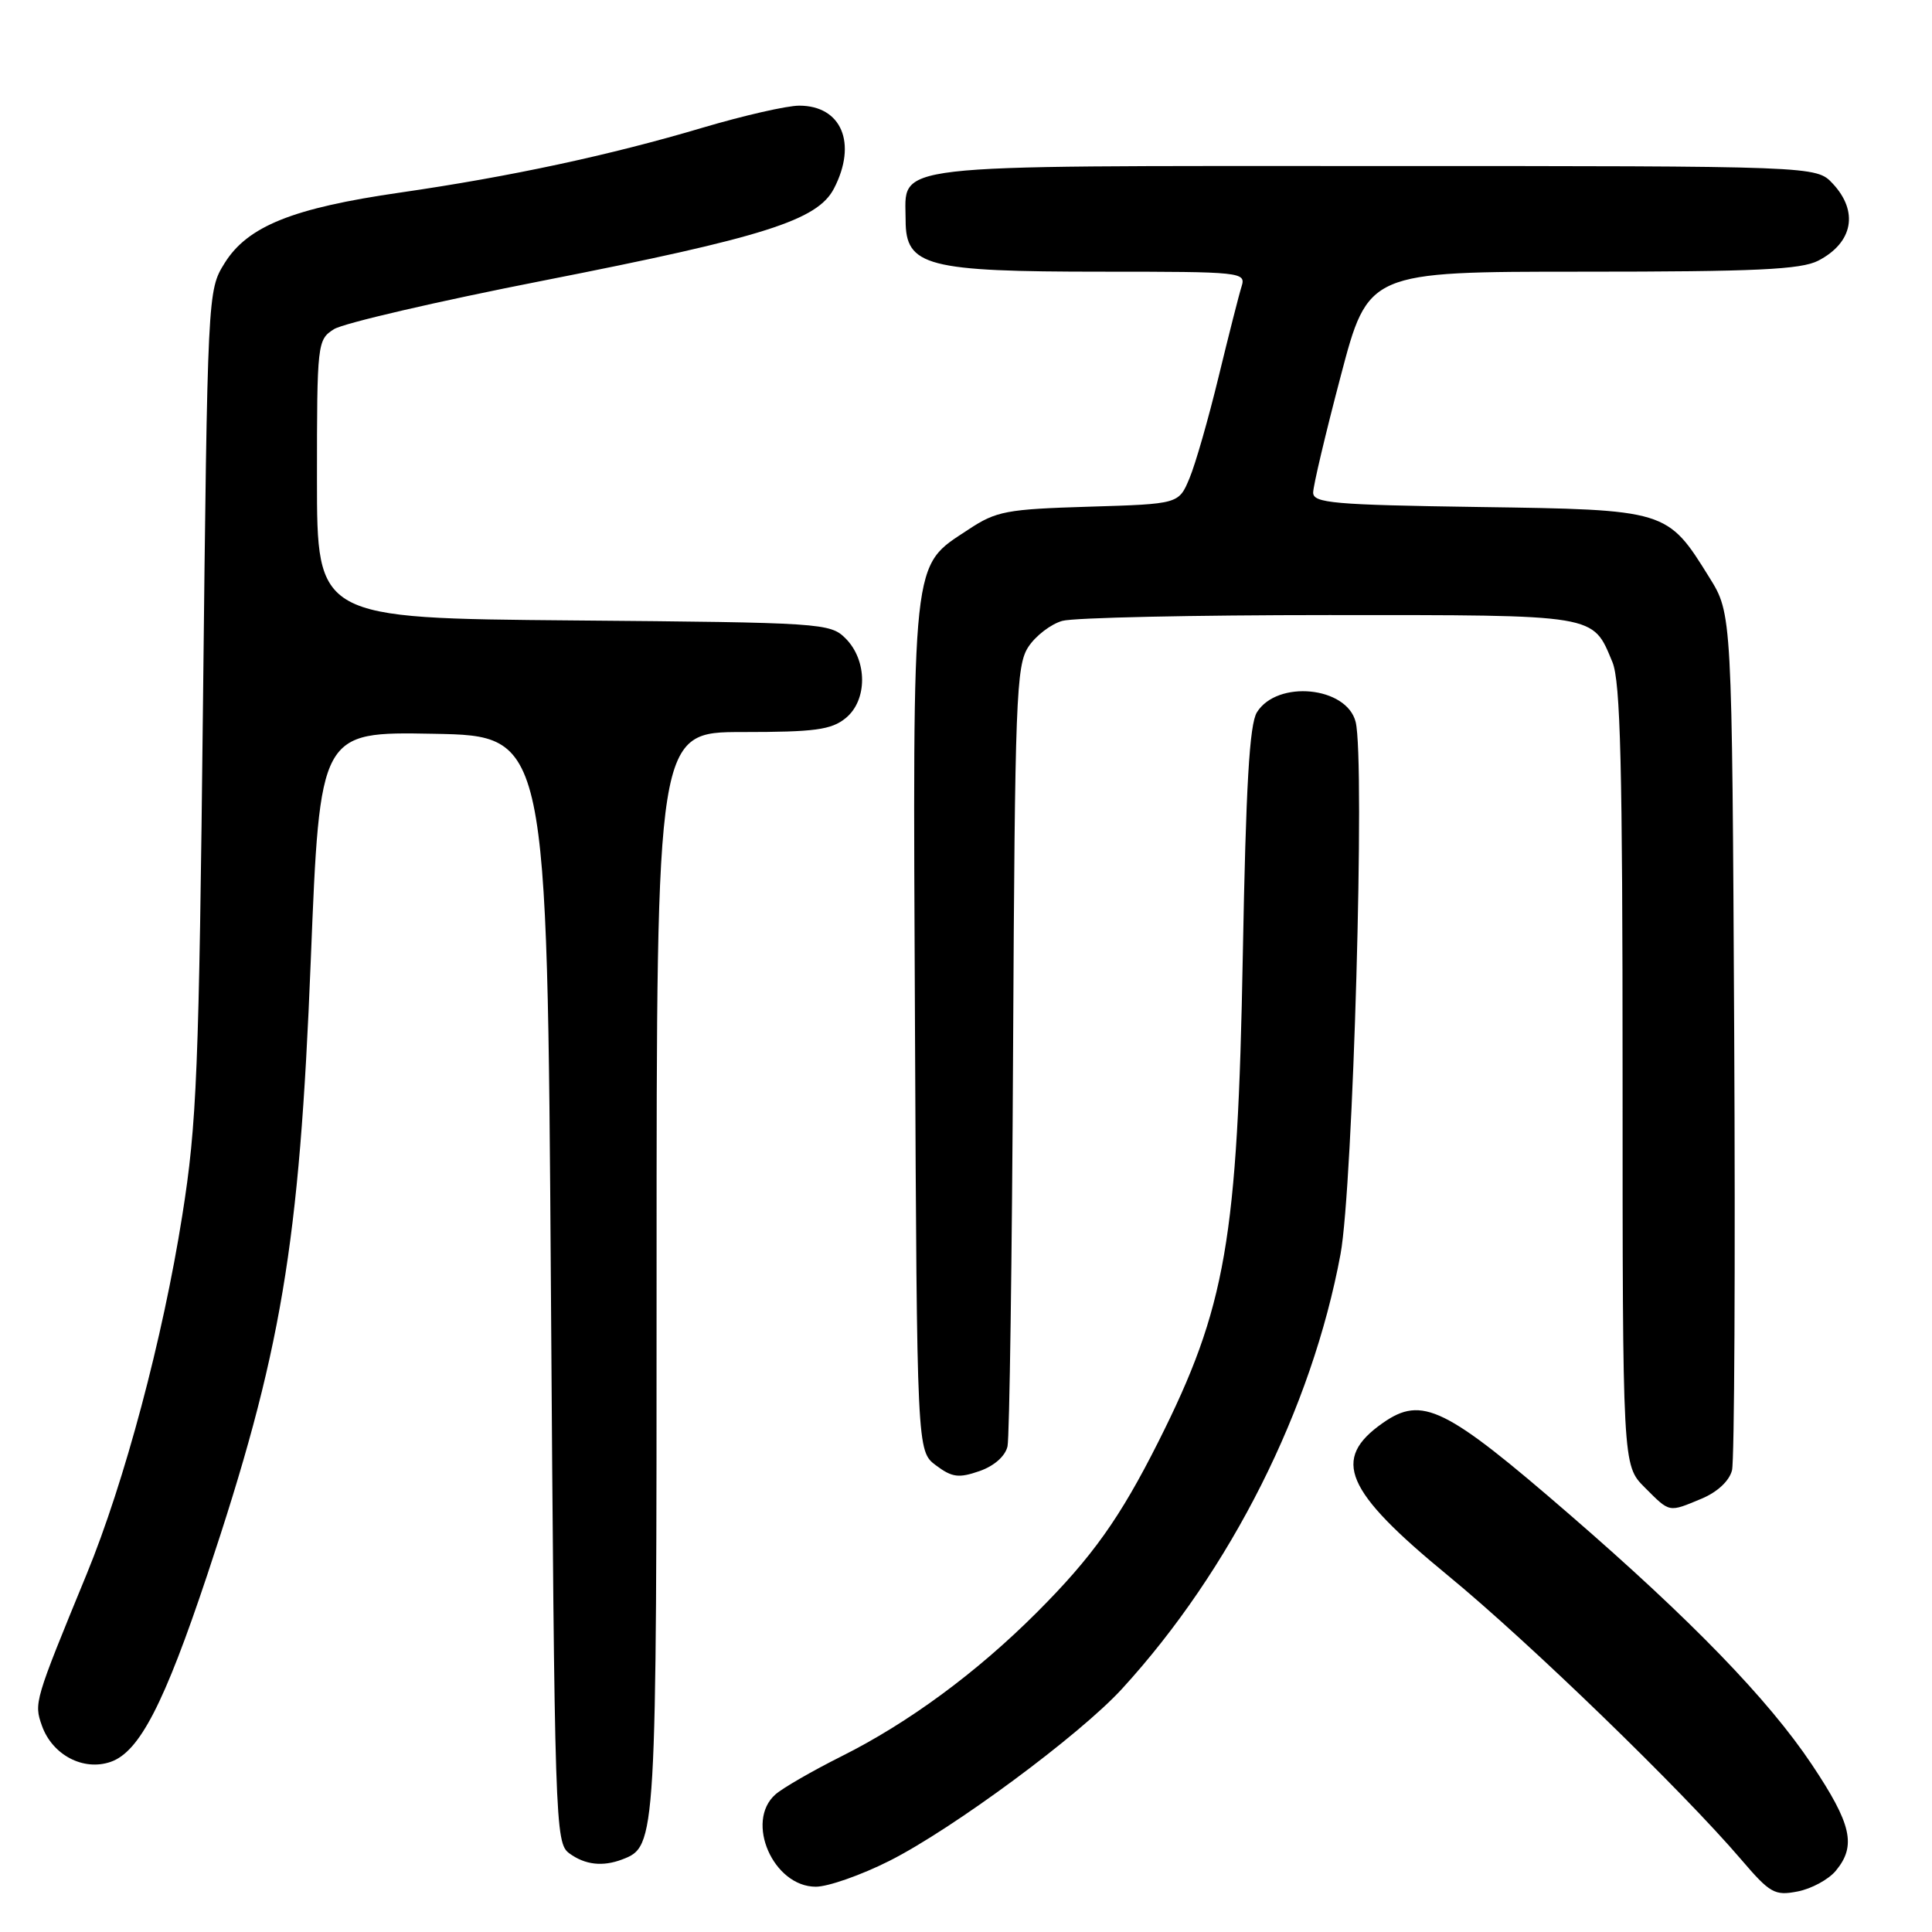 <?xml version="1.0" encoding="UTF-8" standalone="no"?>
<!DOCTYPE svg PUBLIC "-//W3C//DTD SVG 1.1//EN" "http://www.w3.org/Graphics/SVG/1.1/DTD/svg11.dtd" >
<svg xmlns="http://www.w3.org/2000/svg" xmlns:xlink="http://www.w3.org/1999/xlink" version="1.1" viewBox="0 0 256 256">
 <g >
 <path fill="currentColor"
d=" M 243.25 247.89 C 246.01 244.57 245.36 241.71 240.06 233.78 C 234.30 225.17 224.10 214.64 208.00 200.70 C 191.49 186.40 188.44 184.90 183.23 188.55 C 176.38 193.35 178.15 197.50 191.88 208.78 C 202.55 217.54 222.92 237.27 230.71 246.39 C 234.54 250.87 235.15 251.22 238.19 250.63 C 240.01 250.28 242.29 249.05 243.25 247.89 Z  M 117.86 246.57 C 126.25 242.34 143.06 229.91 148.68 223.77 C 163.09 208.02 173.83 186.64 177.63 166.16 C 179.29 157.15 180.90 100.72 179.63 95.66 C 178.45 90.96 169.25 90.06 166.55 94.38 C 165.56 95.96 165.09 104.10 164.68 126.50 C 163.99 164.36 162.45 173.21 153.49 191.04 C 148.40 201.16 144.74 206.30 137.37 213.67 C 129.41 221.63 120.38 228.28 111.50 232.72 C 107.65 234.65 103.71 236.92 102.75 237.77 C 98.68 241.36 102.46 250.00 108.10 250.00 C 109.72 250.00 114.11 248.46 117.86 246.57 Z  M 82.46 246.38 C 86.98 244.64 87.00 244.33 87.00 168.55 C 87.00 97.00 87.00 97.00 98.39 97.00 C 107.95 97.00 110.14 96.71 112.05 95.16 C 114.96 92.80 114.96 87.51 112.04 84.59 C 110.01 82.56 108.91 82.49 75.97 82.21 C 42.00 81.92 42.00 81.92 42.00 63.49 C 42.00 45.45 42.05 45.01 44.25 43.62 C 45.49 42.83 57.98 39.93 72.00 37.18 C 101.31 31.42 108.33 29.19 110.51 24.97 C 113.61 18.99 111.51 14.00 105.90 14.00 C 104.27 14.00 98.54 15.31 93.17 16.90 C 80.79 20.58 67.64 23.40 53.00 25.52 C 38.78 27.57 32.80 29.98 29.76 34.87 C 27.51 38.49 27.50 38.67 26.90 93.00 C 26.36 142.05 26.09 148.86 24.15 161.07 C 21.58 177.33 16.50 196.38 11.48 208.59 C 4.56 225.42 4.49 225.65 5.55 228.65 C 6.92 232.54 11.05 234.72 14.68 233.45 C 18.48 232.12 21.76 225.77 27.46 208.69 C 37.30 179.19 39.67 165.17 41.18 127.23 C 42.39 96.95 42.39 96.95 57.44 97.23 C 72.50 97.50 72.50 97.50 73.00 170.83 C 73.49 241.96 73.56 244.20 75.44 245.58 C 77.53 247.11 79.87 247.37 82.46 246.38 Z  M 225.50 198.57 C 227.58 197.69 229.15 196.22 229.50 194.82 C 229.82 193.54 229.95 167.49 229.79 136.92 C 229.50 81.34 229.50 81.34 226.50 76.52 C 220.92 67.54 220.93 67.54 195.93 67.18 C 176.70 66.90 174.00 66.66 174.00 65.27 C 174.00 64.40 175.64 57.46 177.65 49.84 C 181.29 36.00 181.29 36.00 209.70 36.00 C 232.67 36.00 238.64 35.72 240.93 34.54 C 245.54 32.15 246.31 28.02 242.83 24.31 C 240.65 22.00 240.65 22.00 182.15 22.00 C 116.48 22.00 120.00 21.59 120.00 29.21 C 120.00 35.27 122.79 36.00 146.04 36.00 C 164.50 36.00 165.11 36.06 164.52 37.94 C 164.18 39.01 162.81 44.41 161.47 49.93 C 160.13 55.46 158.40 61.51 157.61 63.38 C 156.19 66.78 156.19 66.78 144.27 67.14 C 133.36 67.47 132.01 67.72 128.33 70.16 C 120.70 75.21 120.95 72.85 121.24 136.06 C 121.50 192.28 121.50 192.28 124.02 194.17 C 126.16 195.77 127.04 195.88 129.78 194.93 C 131.74 194.25 133.20 192.95 133.50 191.65 C 133.76 190.47 134.10 166.75 134.24 138.95 C 134.48 92.62 134.65 88.18 136.26 85.72 C 137.23 84.24 139.26 82.69 140.76 82.27 C 142.27 81.84 158.17 81.50 176.10 81.50 C 211.92 81.50 210.99 81.35 213.65 87.72 C 214.72 90.27 215.00 101.57 215.00 142.54 C 215.00 194.15 215.00 194.15 217.92 197.08 C 221.32 200.48 221.05 200.42 225.50 198.57 Z "/>
</g>
</svg>